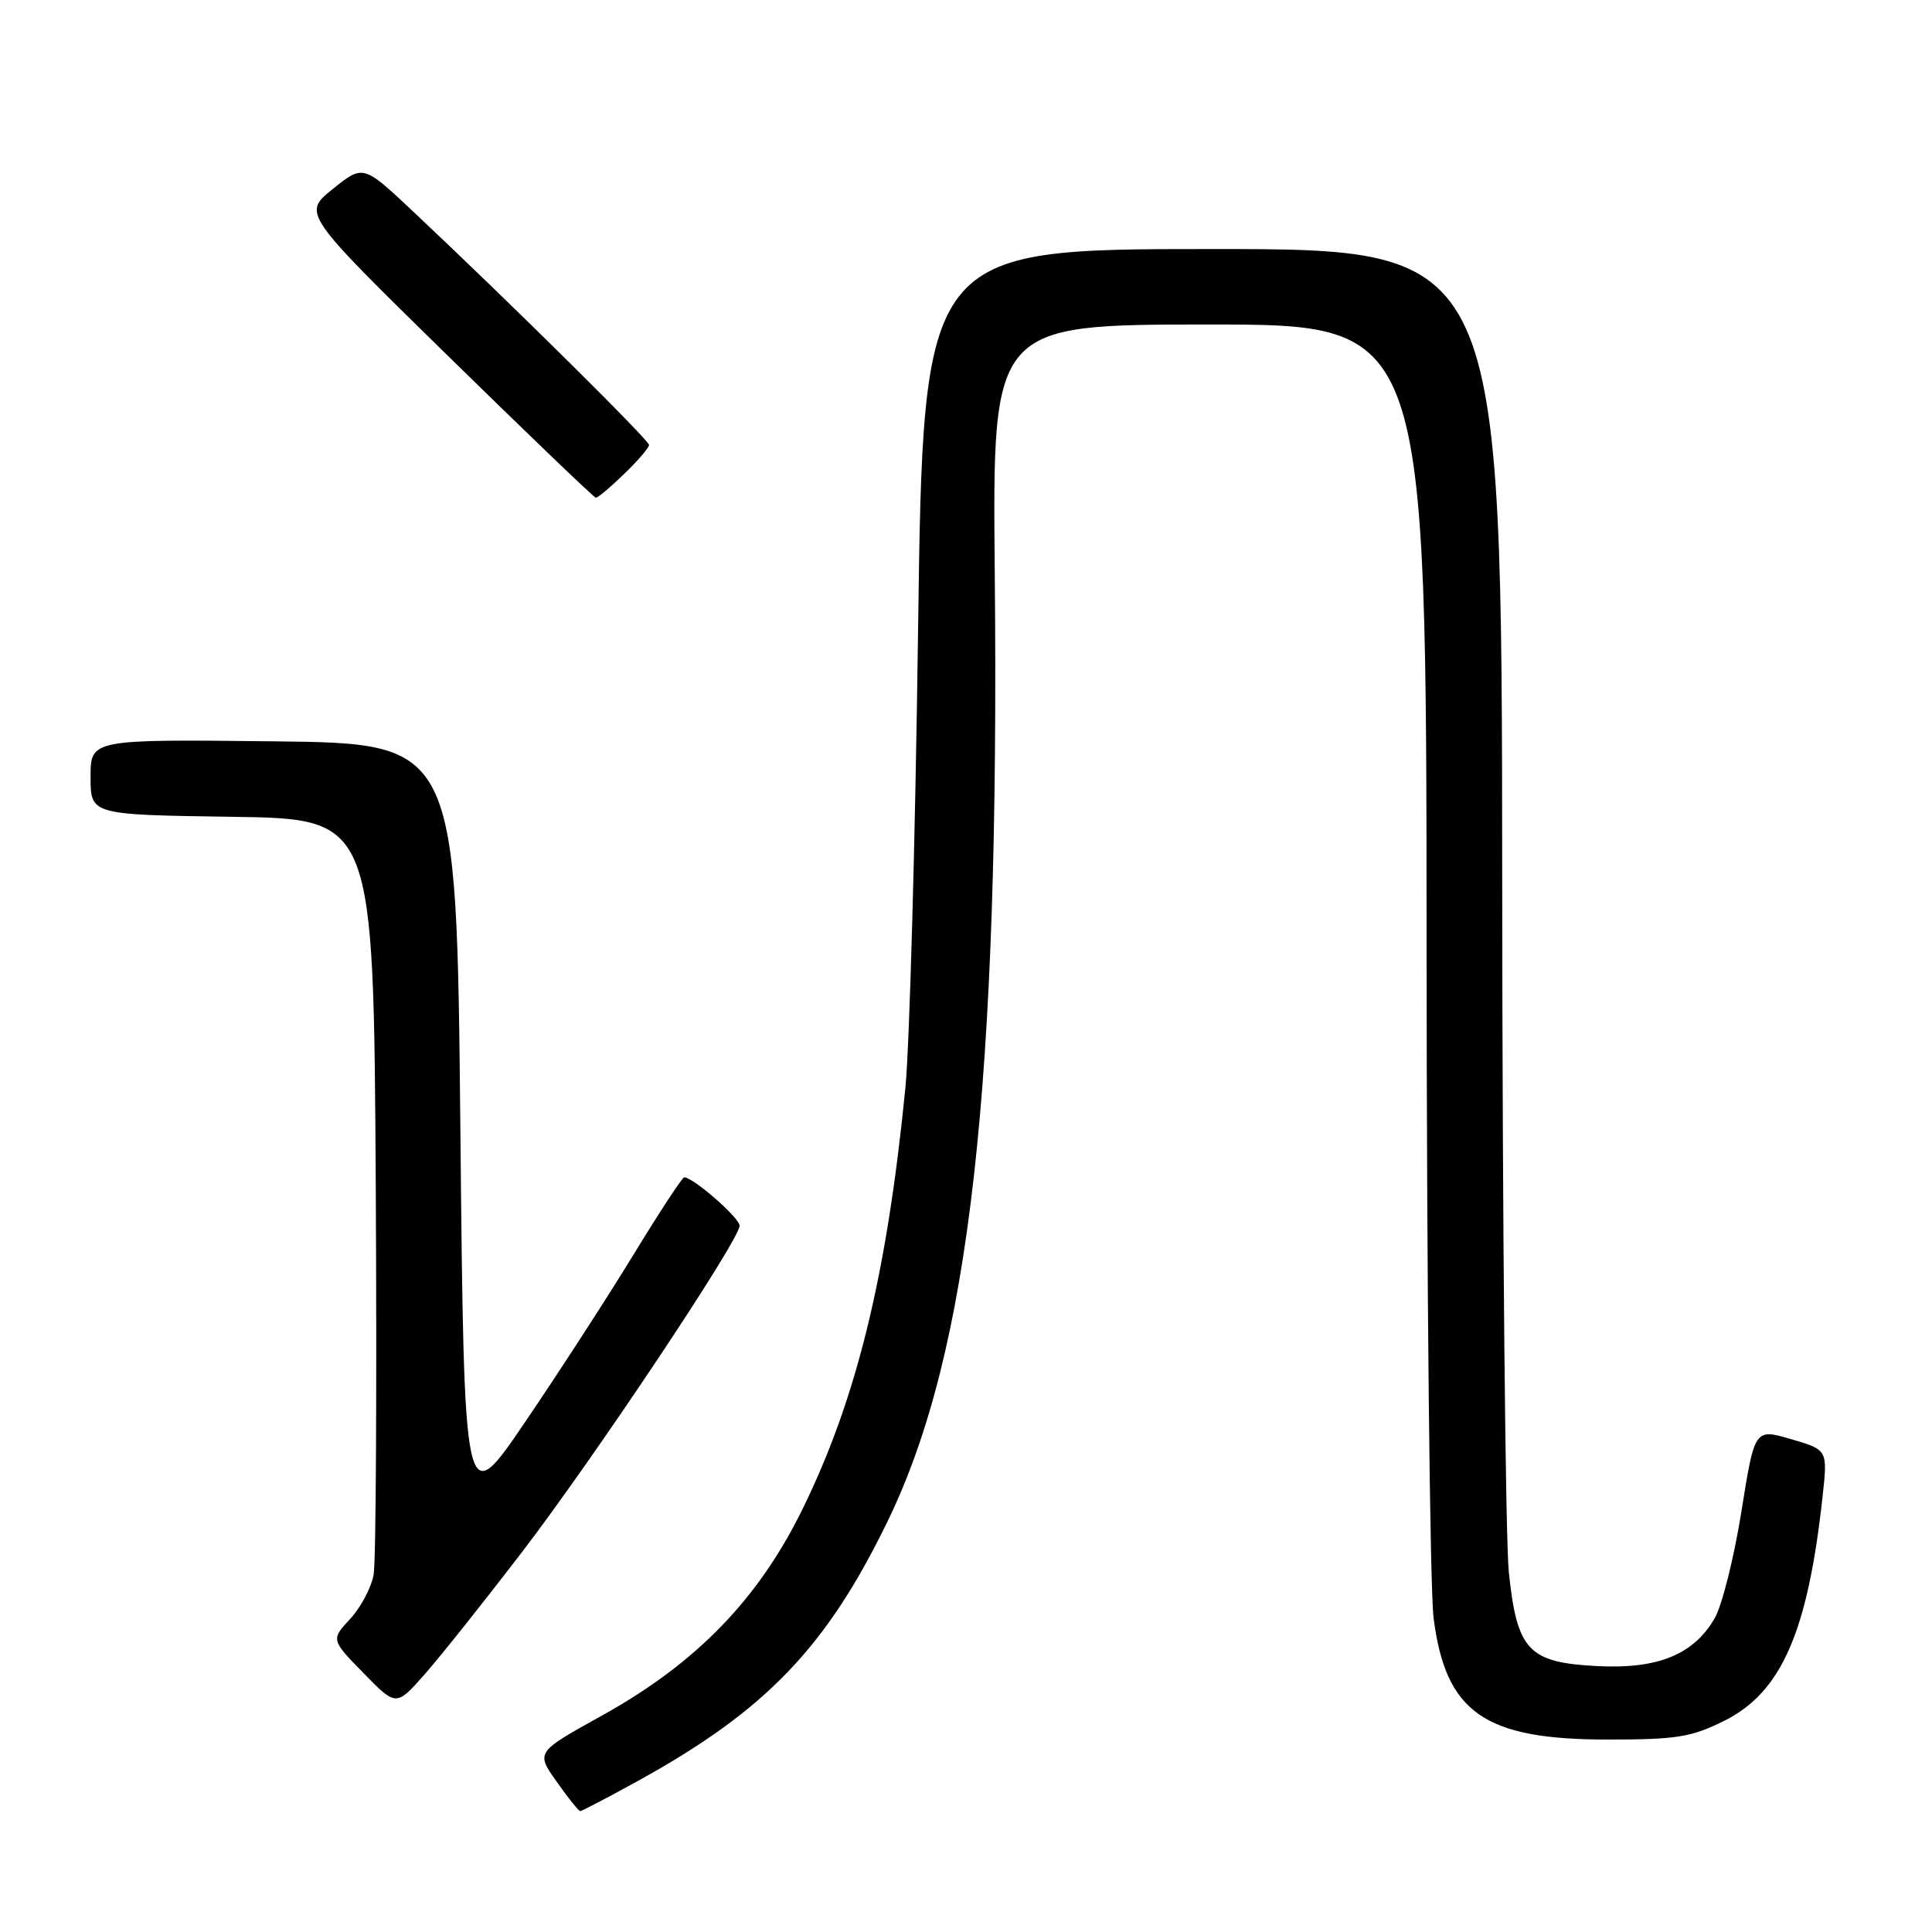 <?xml version="1.0" encoding="UTF-8" standalone="no"?>
<!DOCTYPE svg PUBLIC "-//W3C//DTD SVG 1.1//EN" "http://www.w3.org/Graphics/SVG/1.1/DTD/svg11.dtd" >
<svg xmlns="http://www.w3.org/2000/svg" xmlns:xlink="http://www.w3.org/1999/xlink" version="1.1" viewBox="0 0 256 256">
 <g >
 <path fill="currentColor"
d=" M 84.57 235.96 C 101.50 226.62 109.52 218.26 117.65 201.50 C 128.51 179.09 132.47 143.96 131.81 75.75 C 131.50 43.00 131.50 43.00 160.25 43.00 C 189.00 43.00 189.00 43.00 189.03 125.25 C 189.05 170.49 189.47 210.61 189.96 214.41 C 191.57 226.93 196.67 230.50 213.00 230.50 C 222.20 230.50 224.12 230.19 228.50 228.00 C 236.05 224.23 239.54 216.25 241.50 198.31 C 242.18 192.11 242.18 192.11 237.34 190.70 C 232.50 189.28 232.50 189.28 230.74 200.32 C 229.77 206.39 228.18 212.74 227.20 214.43 C 224.44 219.22 219.70 221.17 211.74 220.77 C 202.52 220.31 201.02 218.73 199.93 208.35 C 199.48 204.03 199.08 162.81 199.05 116.75 C 199.00 33.00 199.00 33.00 160.66 33.00 C 122.33 33.00 122.33 33.00 121.65 83.50 C 121.28 111.27 120.52 138.61 119.96 144.25 C 117.50 169.01 113.52 185.30 106.37 199.90 C 100.48 211.93 92.25 220.40 79.73 227.34 C 71.00 232.18 71.00 232.18 73.75 236.07 C 75.26 238.21 76.67 239.97 76.88 239.98 C 77.08 239.99 80.54 238.18 84.57 235.96 Z  M 69.03 205.84 C 78.73 193.19 98.00 164.29 98.00 162.41 C 98.00 161.37 91.85 156.00 90.66 156.00 C 90.41 156.00 87.38 160.61 83.94 166.25 C 80.50 171.89 74.04 181.86 69.59 188.41 C 61.50 200.32 61.50 200.32 61.00 149.41 C 60.50 98.50 60.50 98.50 36.25 98.23 C 12.00 97.96 12.00 97.96 12.00 102.96 C 12.00 107.96 12.00 107.96 30.75 108.23 C 49.50 108.50 49.50 108.50 49.79 157.00 C 49.94 183.68 49.82 206.91 49.51 208.63 C 49.21 210.35 47.81 213.00 46.40 214.51 C 43.85 217.27 43.85 217.27 48.17 221.70 C 52.50 226.13 52.50 226.13 56.30 221.82 C 58.39 219.44 64.12 212.25 69.03 205.84 Z  M 82.70 62.80 C 84.52 61.05 86.00 59.32 86.00 58.96 C 86.00 58.32 67.63 40.14 54.81 28.09 C 48.13 21.80 48.13 21.80 44.10 25.04 C 40.08 28.27 40.08 28.27 59.29 47.09 C 69.86 57.44 78.70 65.93 78.95 65.95 C 79.20 65.98 80.89 64.56 82.70 62.80 Z "/>
</g>
</svg>